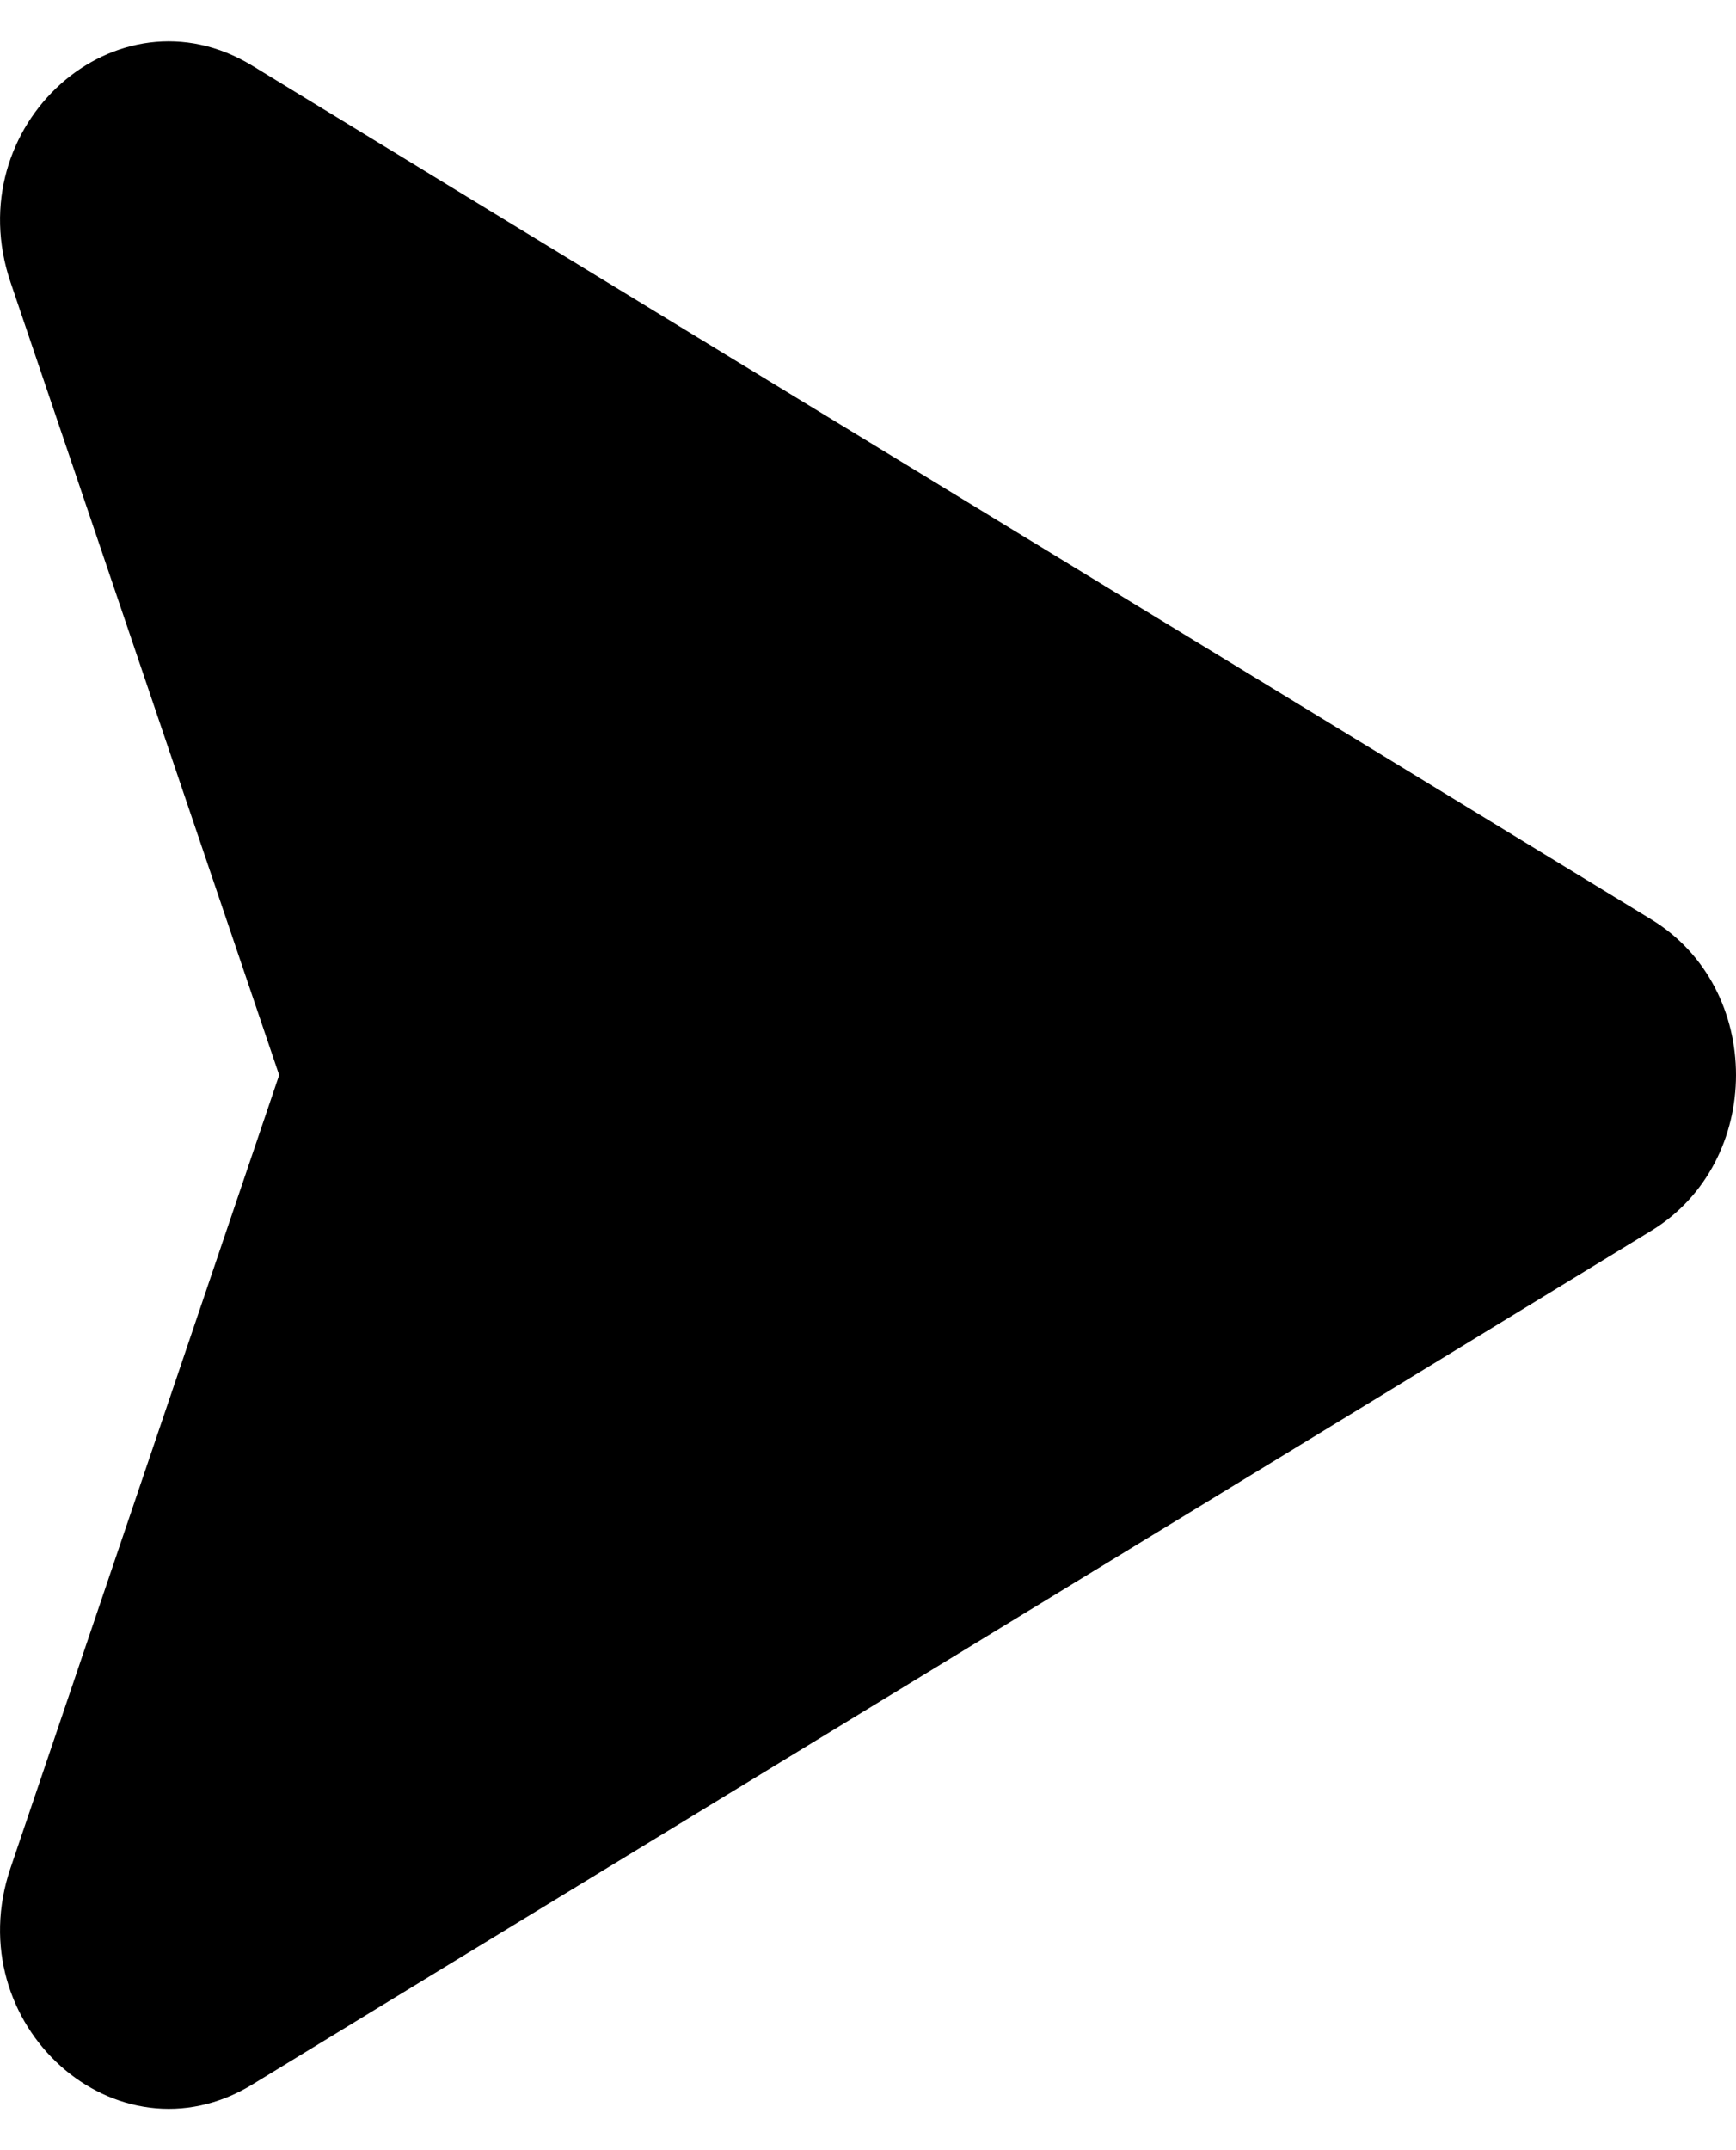 <svg width="21" height="26" viewBox="0 0 21 26" fill="none" xmlns="http://www.w3.org/2000/svg">
<path d="M19.974 14.883L3.051 25.207C1.41 26.207 -0.517 24.48 0.128 22.586L3.377 13L0.128 3.415C-0.517 1.516 1.41 -0.206 3.051 0.794L19.974 11.117C21.344 11.95 21.34 14.051 19.974 14.883Z" fill="currentColor"/>
</svg>
